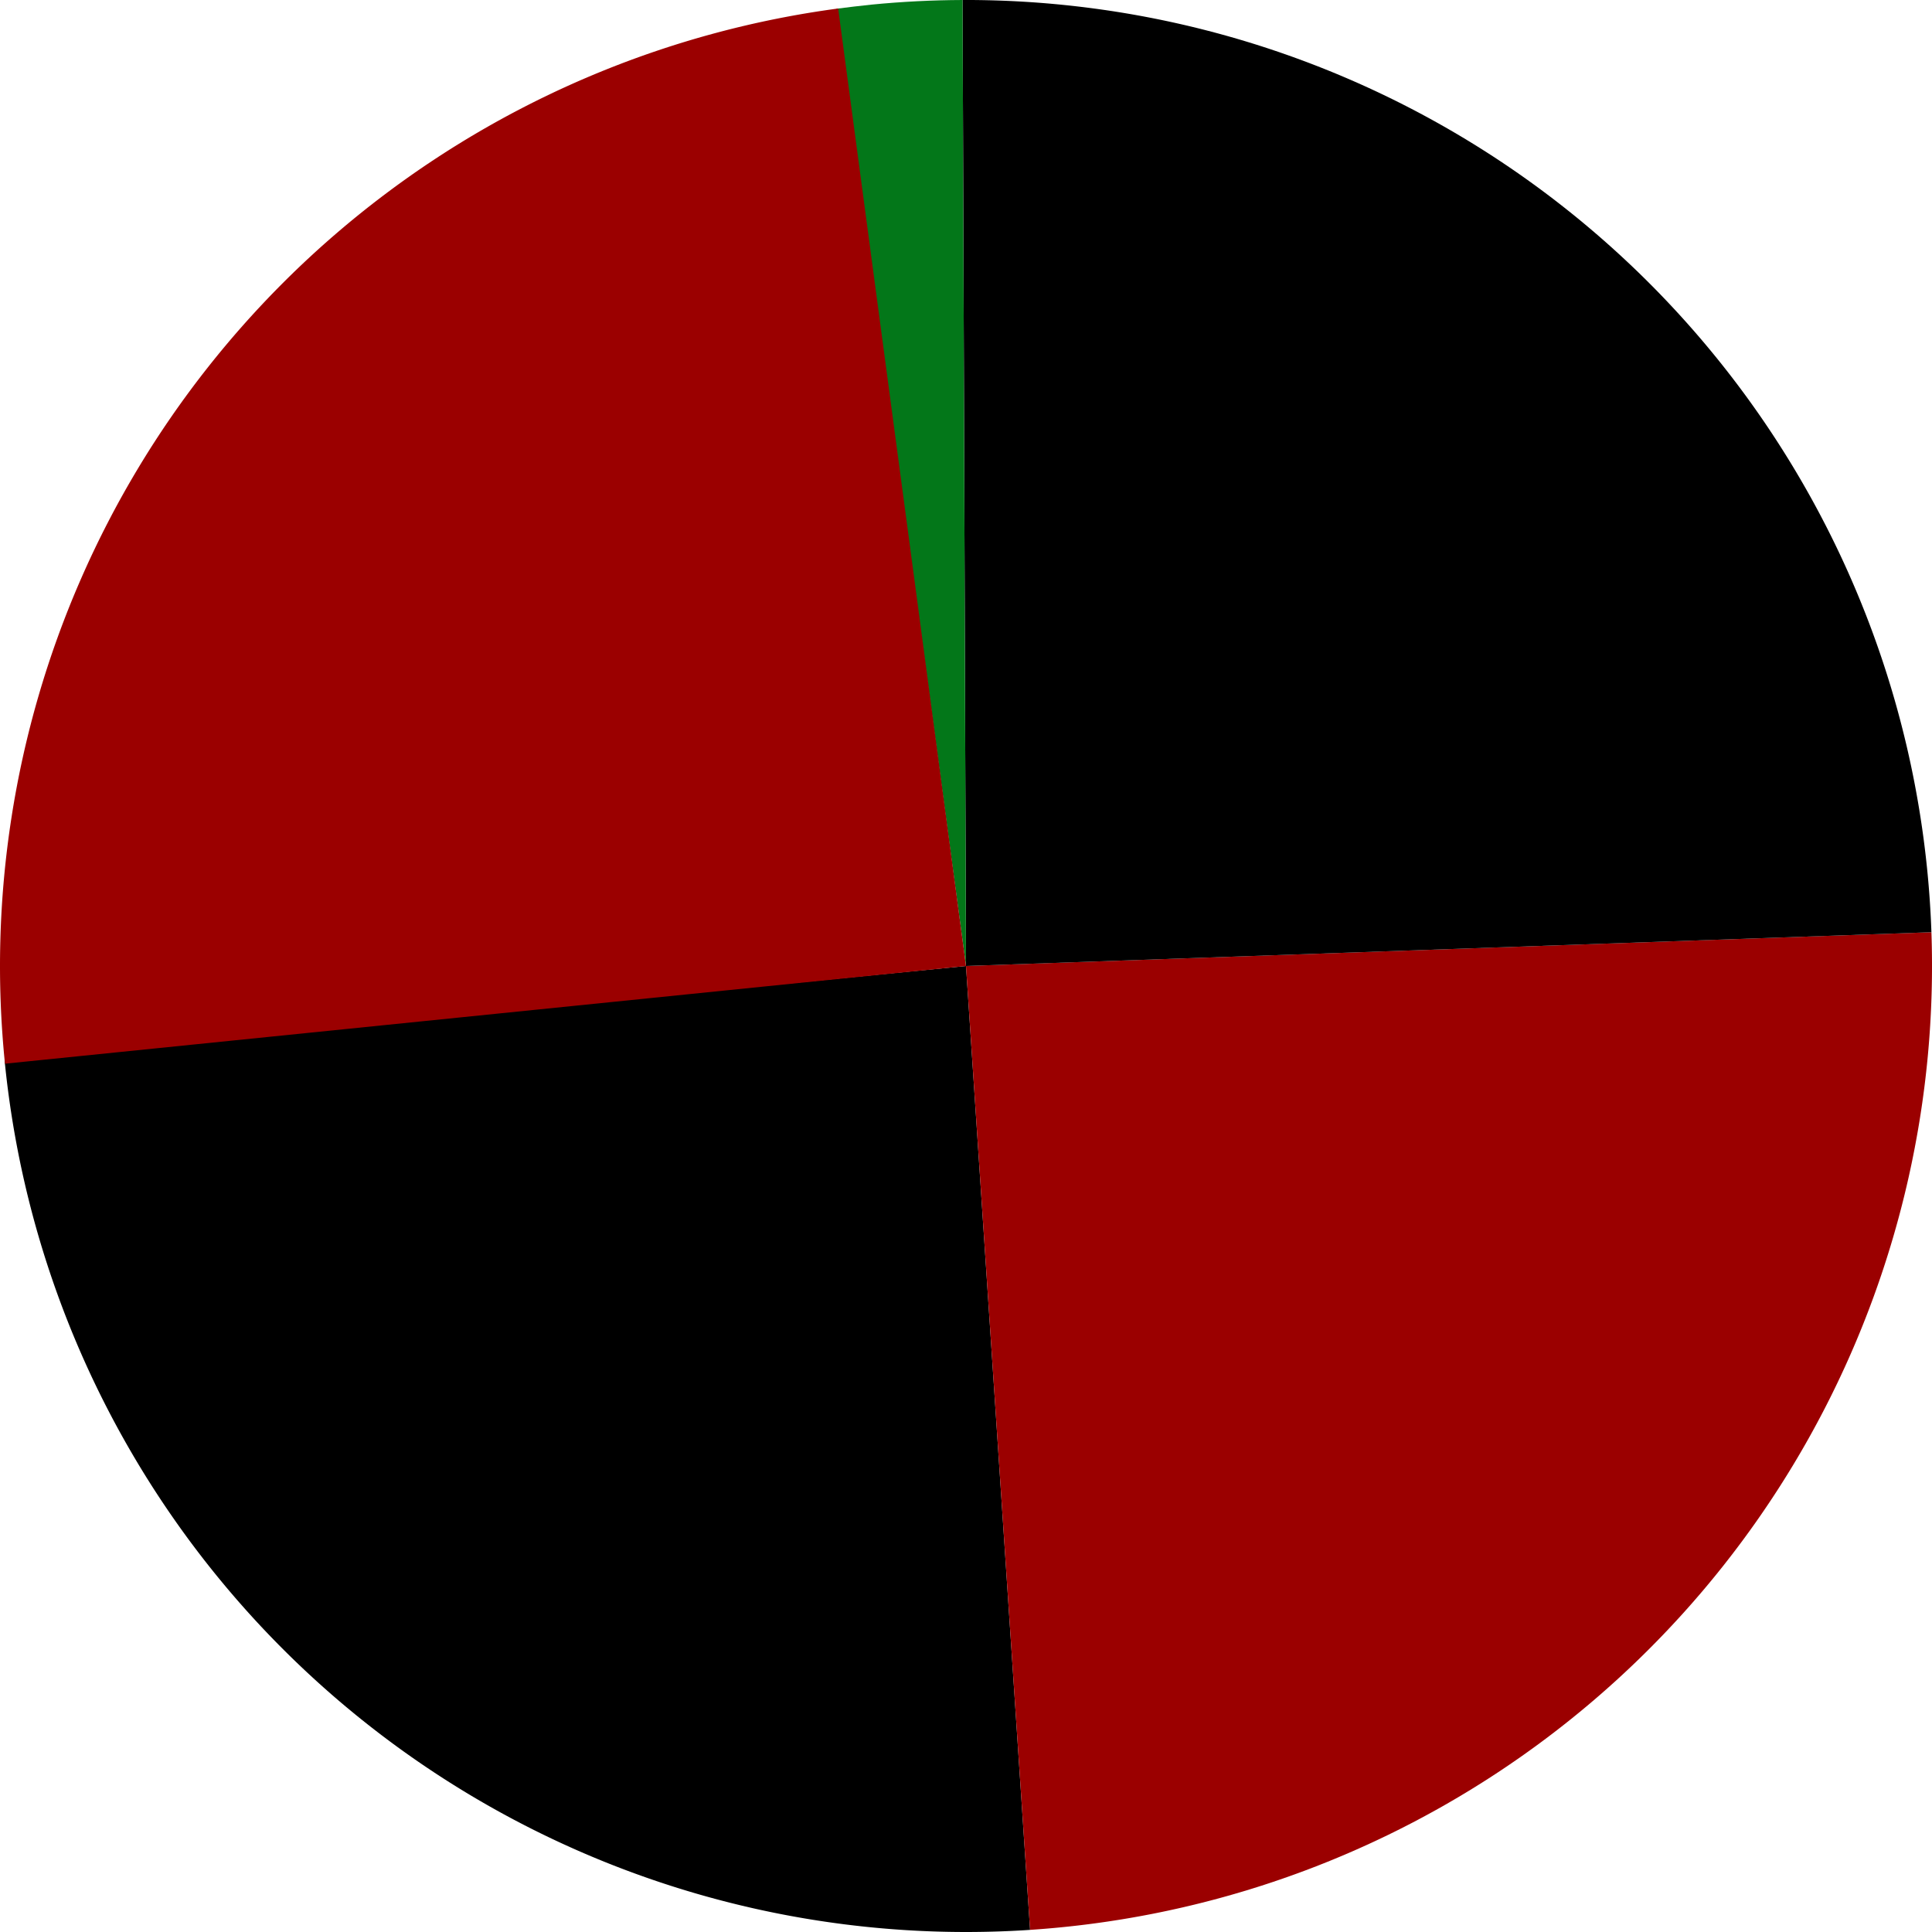 <svg xmlns="http://www.w3.org/2000/svg" viewBox="0 0 600 600"><defs><style>.cls-1{fill:#9b0000;}.cls-2{fill:#037719;}</style></defs><g id="Capa_2" data-name="Capa 2"><g id="Capa_1-2" data-name="Capa 1"><path d="M300,300l19.9,299.34A300,300,0,0,1,1.43,329.3Z"/><path class="cls-1" d="M300,300l299.82-10.49A300,300,0,0,1,319.9,599.34Z"/><path d="M300,300,298.93,0A300,300,0,0,1,599.82,289.51Z"/><path class="cls-2" d="M300,300,259.78,2.71Q265.24,2,270.7,1.43,284.78.05,298.93,0Z"/><path class="cls-1" d="M300,300,1.54,330.34A300,300,0,0,1,260.3,2.64Z"/></g></g></svg>